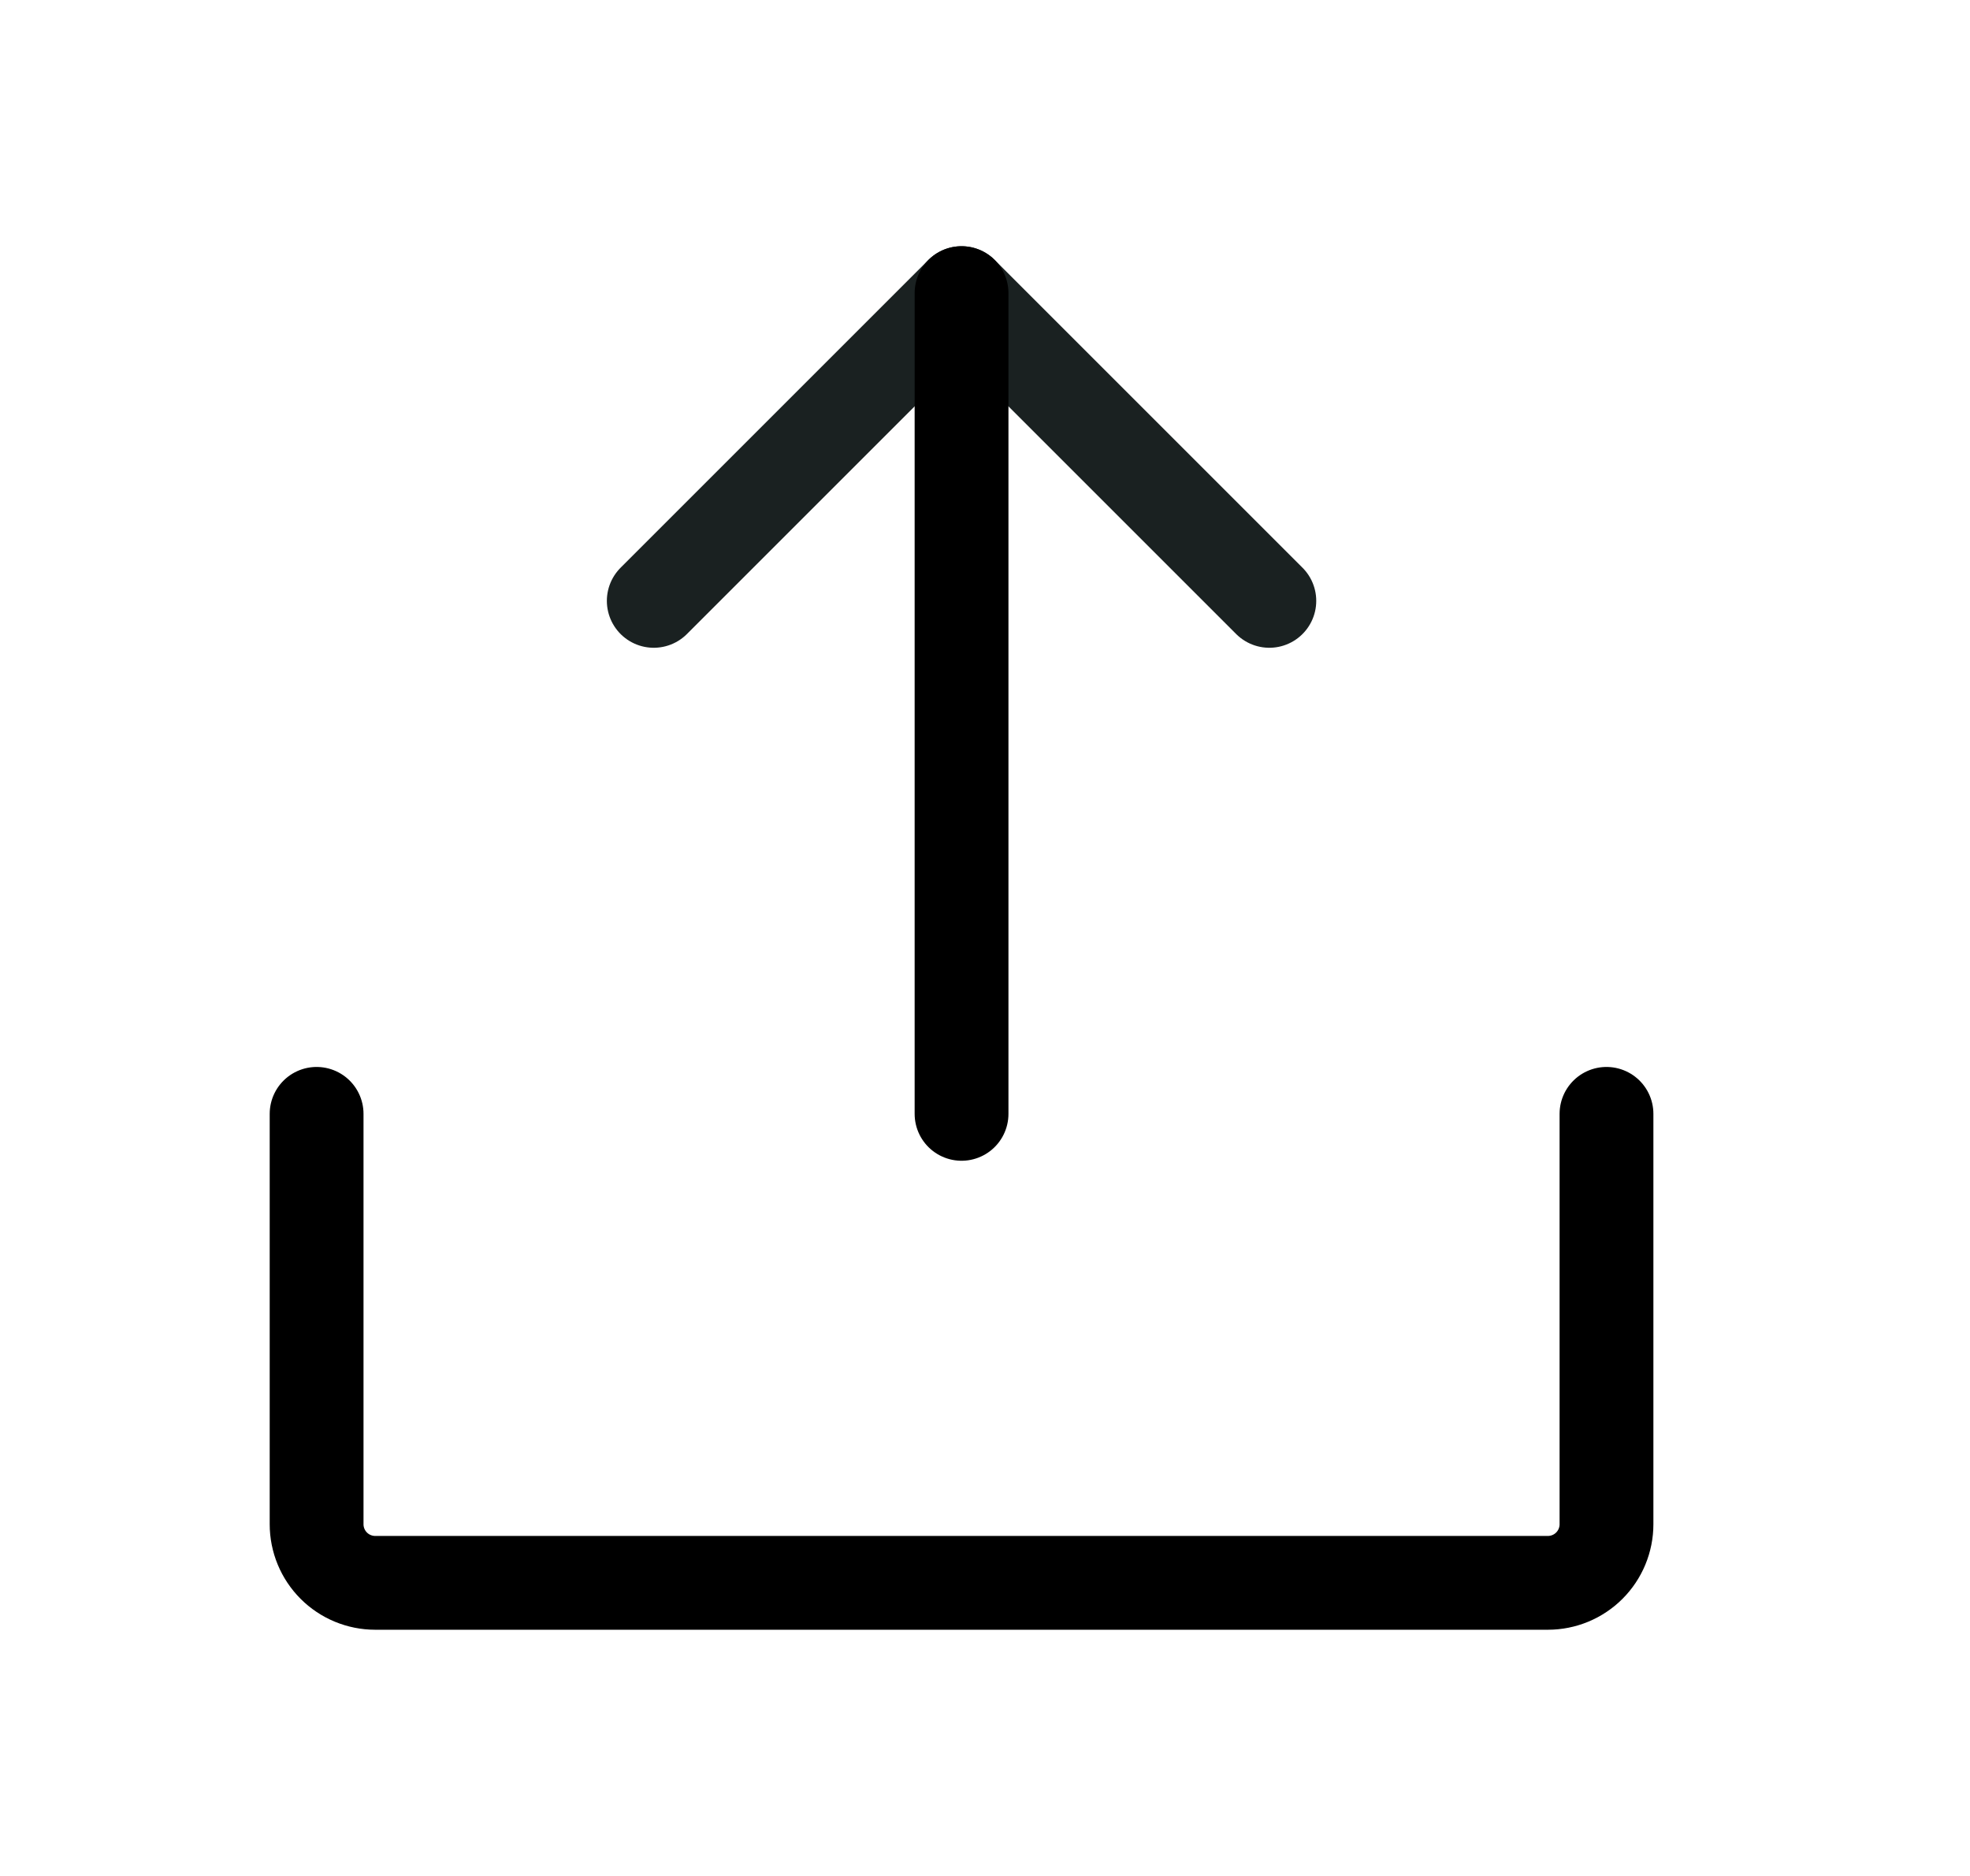 <svg width="21" height="20" viewBox="0 0 21 20" fill="none" xmlns="http://www.w3.org/2000/svg">
<path d="M6.969 6.406L10.25 3.125L13.531 6.406" stroke="#1A2121" stroke-linecap="round" stroke-linejoin="round"/>
<path d="M10.25 11.875V3.125" stroke="black" stroke-linecap="round" stroke-linejoin="round"/>
<path d="M17.125 11.875V16.25C17.125 16.416 17.059 16.575 16.942 16.692C16.825 16.809 16.666 16.875 16.5 16.875H4C3.834 16.875 3.675 16.809 3.558 16.692C3.441 16.575 3.375 16.416 3.375 16.25V11.875" stroke="black" stroke-linecap="round" stroke-linejoin="round"/>
</svg>
